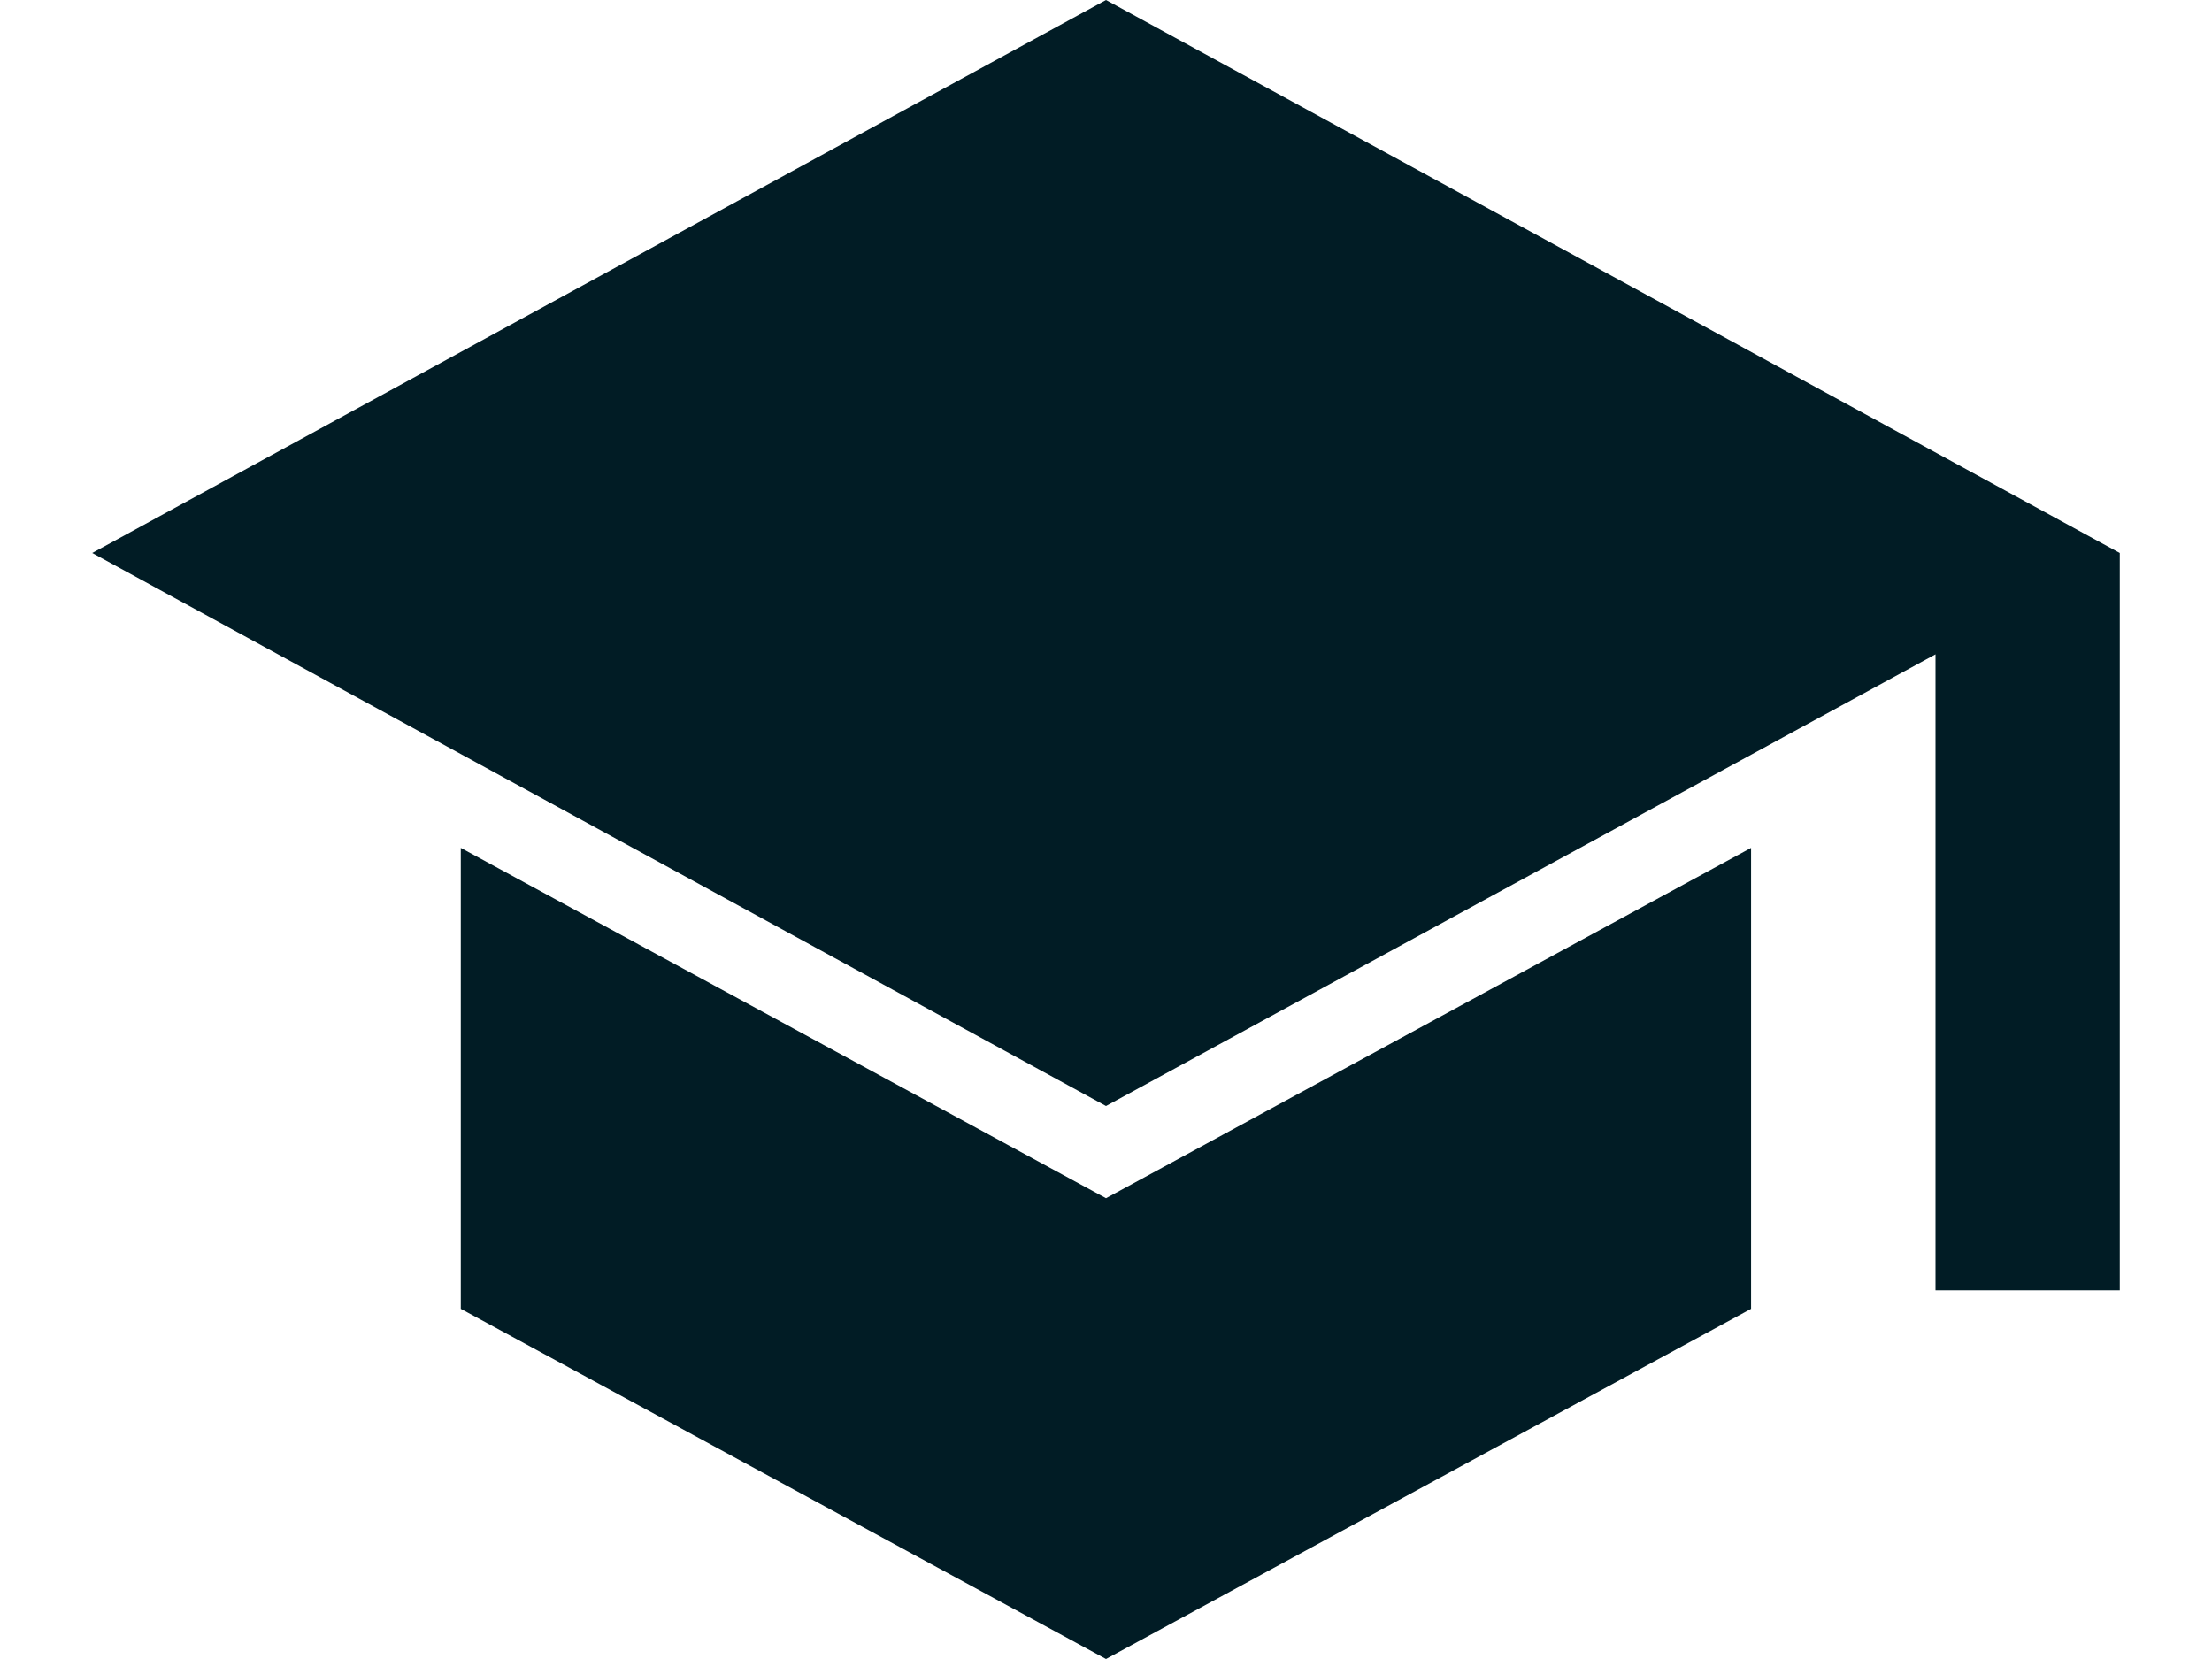 <svg width="16" height="12" viewBox="0 0 16 12" fill="none" xmlns="http://www.w3.org/2000/svg">
<path d="M14 9.333V4.733L8 8L0.667 4L8 0L15.333 4V9.333H14ZM8 12L3.333 9.467V6.133L8 8.667L12.666 6.133V9.467L8 12Z" fill="#011C25"/>
</svg>
